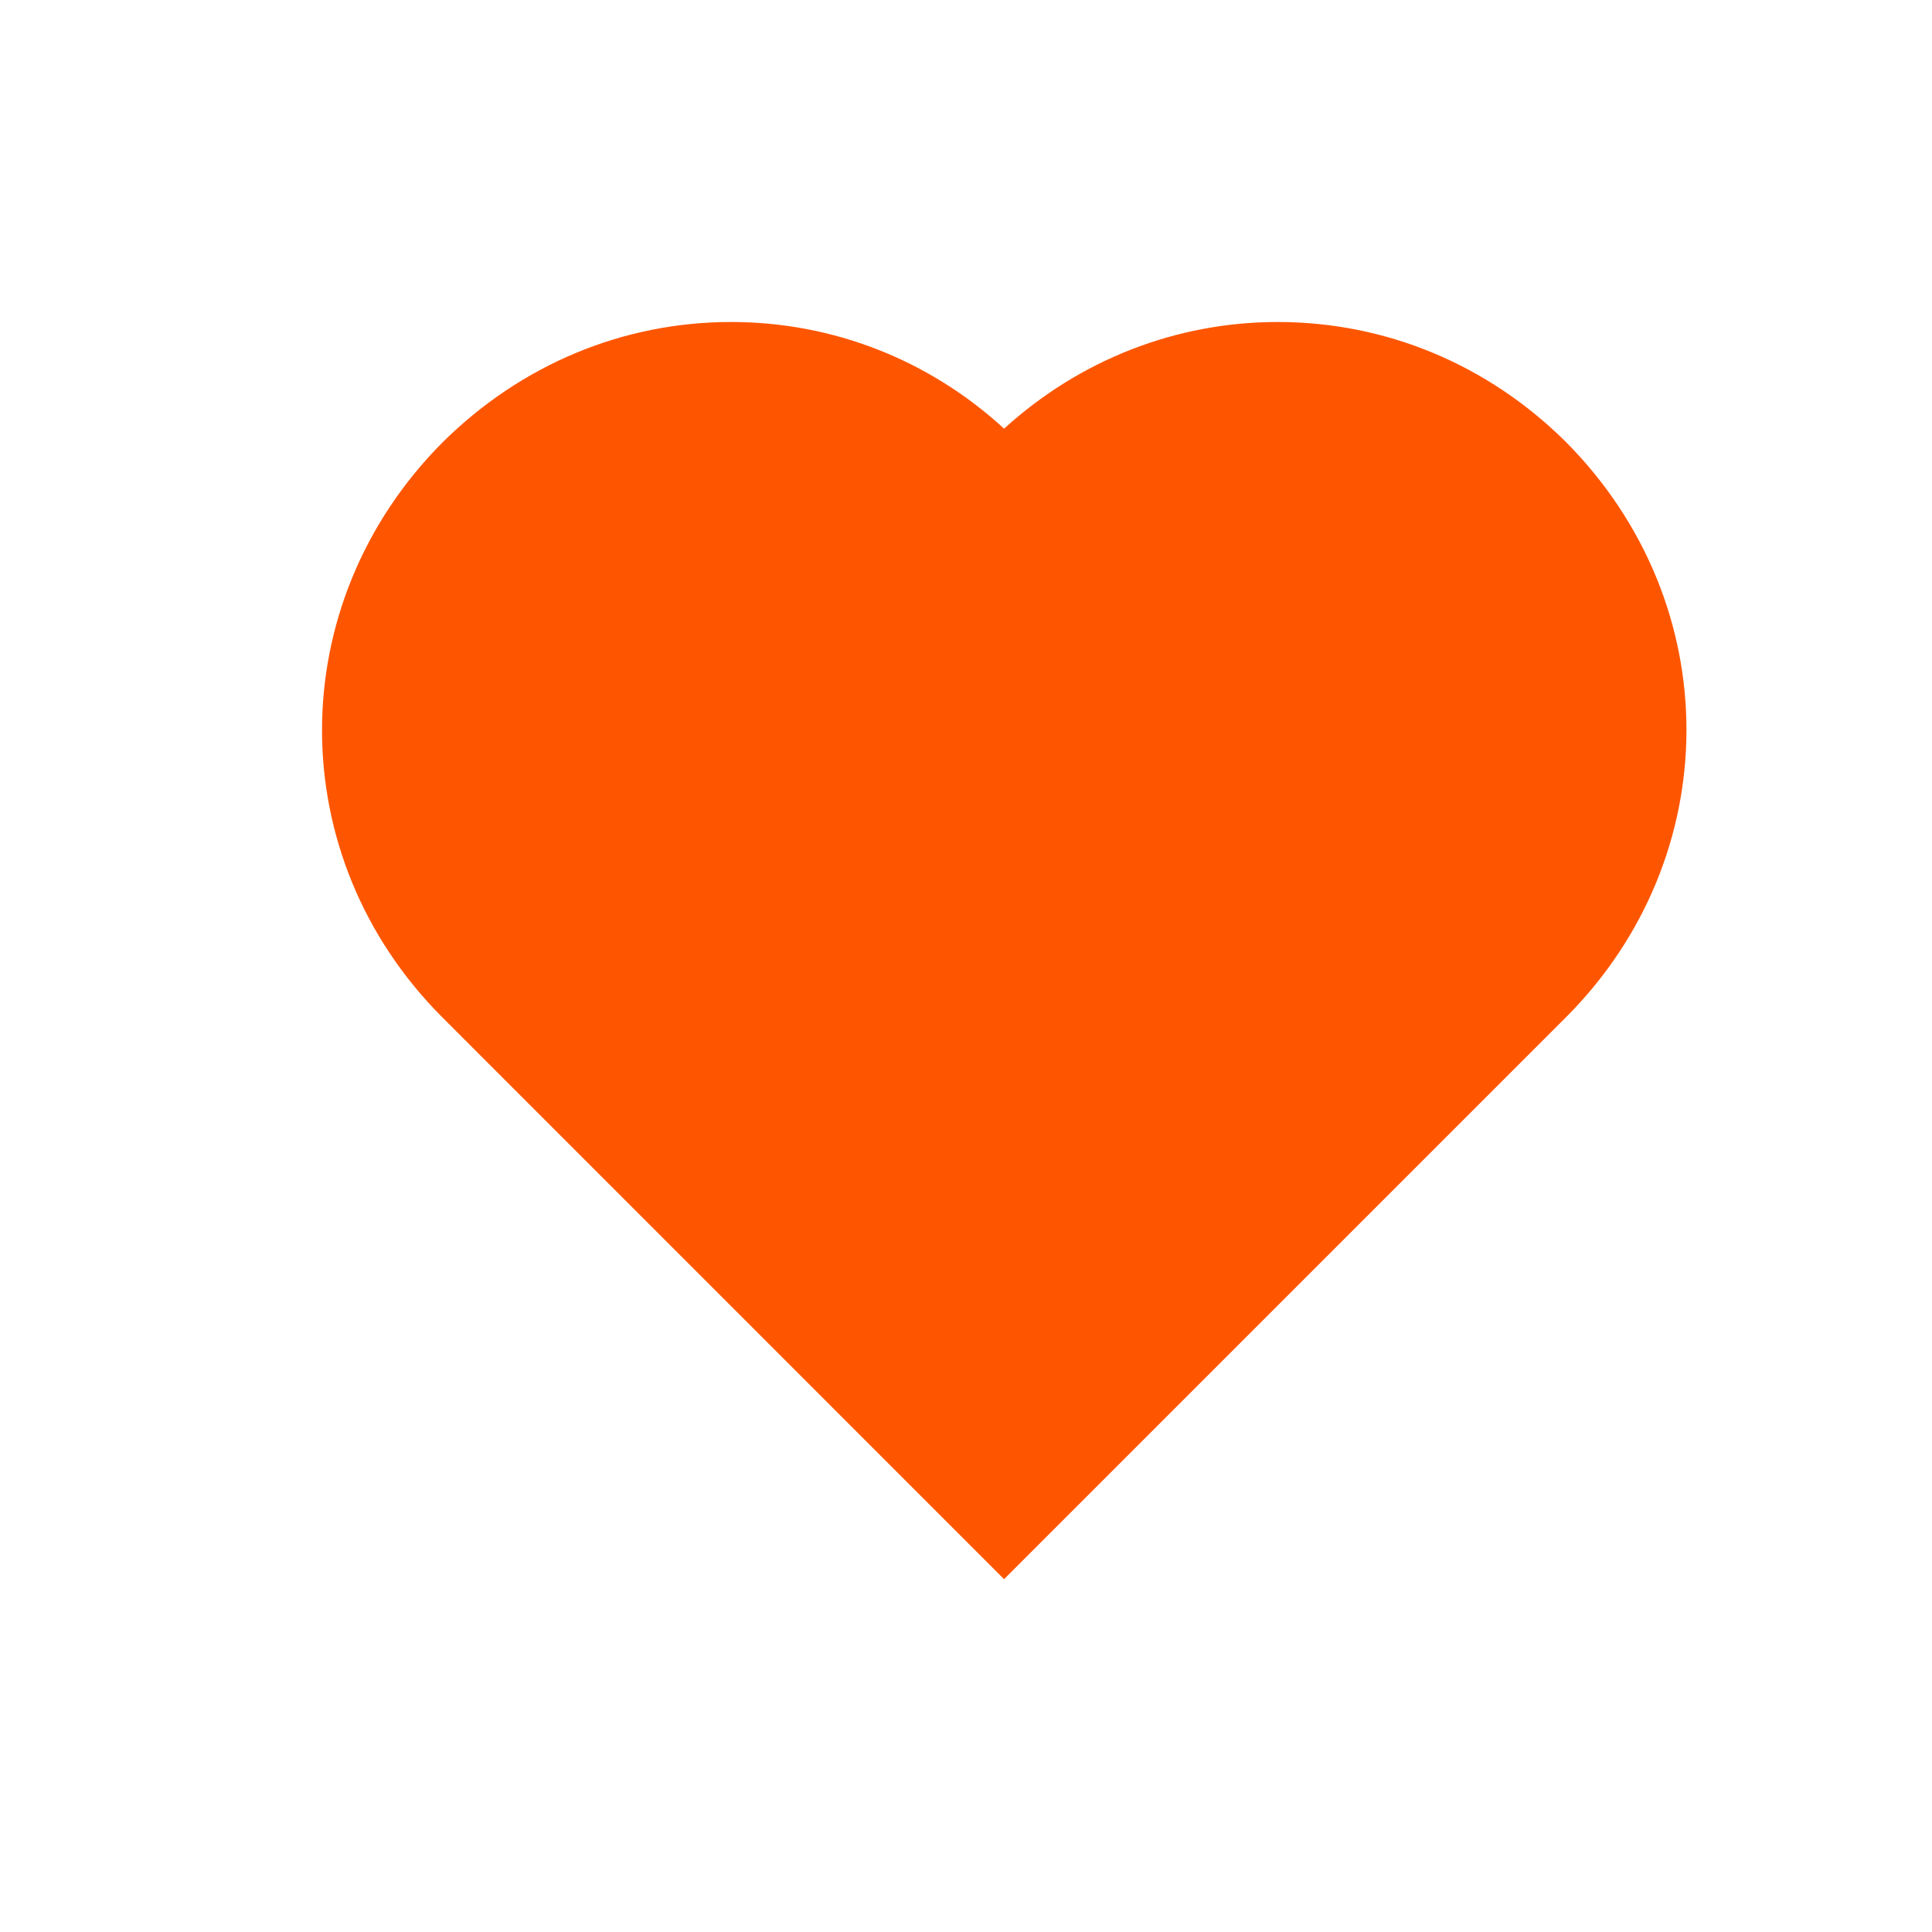 <svg width="24" height="24" viewBox="0 0 24 24" fill="none" xmlns="http://www.w3.org/2000/svg">
<path d="M19.449 5.487C18.481 4.527 17.215 4 15.872 4C14.615 4 13.416 4.467 12.473 5.325C11.539 4.467 10.341 4 9.083 4C7.741 4 6.475 4.527 5.498 5.495C3.501 7.501 3.501 10.645 5.498 12.641L12.473 19.617L19.449 12.641C21.446 10.645 21.454 7.501 19.449 5.487Z" fill="#FE5600"/>
</svg>
